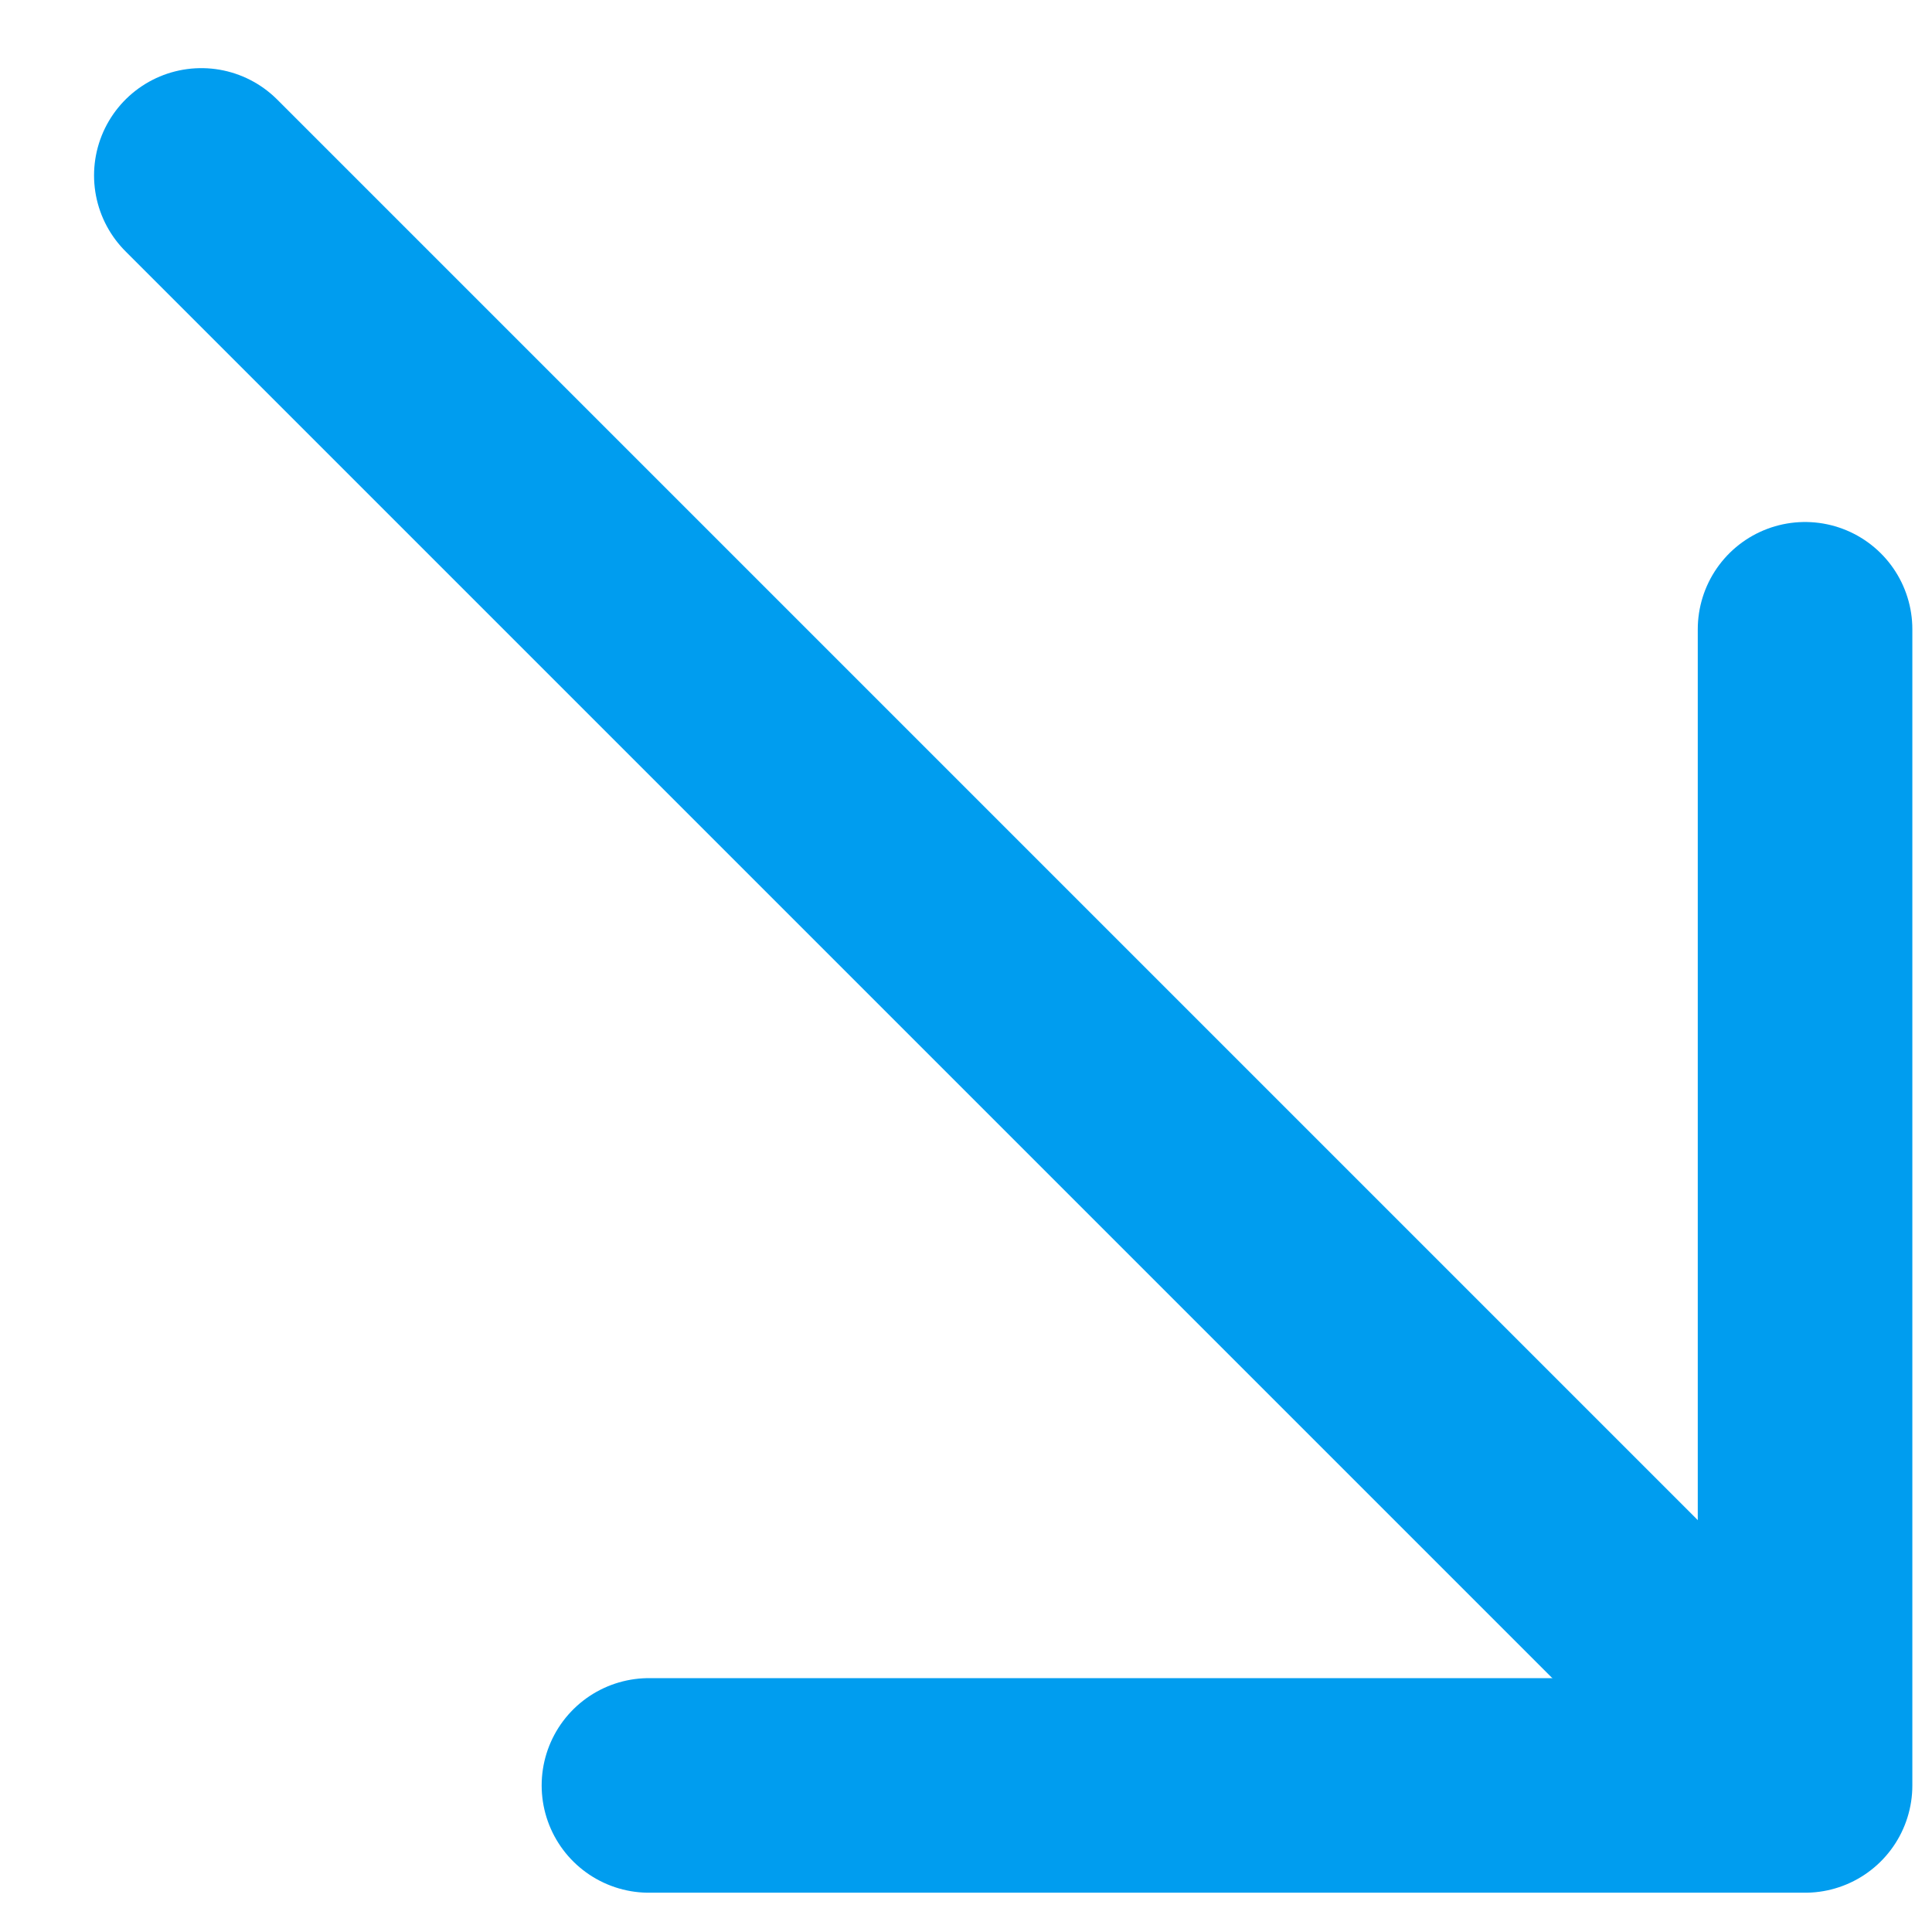 <?xml version="1.0" encoding="UTF-8" standalone="no"?><!DOCTYPE svg PUBLIC "-//W3C//DTD SVG 1.1//EN" "http://www.w3.org/Graphics/SVG/1.1/DTD/svg11.dtd"><svg width="100%" height="100%" viewBox="0 0 75 75" version="1.1" xmlns="http://www.w3.org/2000/svg" xmlns:xlink="http://www.w3.org/1999/xlink" xml:space="preserve" xmlns:serif="http://www.serif.com/" style="fill-rule:evenodd;clip-rule:evenodd;stroke-linecap:round;stroke-linejoin:round;stroke-miterlimit:11;"><g><path d="M25.192,69.31l44.88,-0l-0,-44.881" style="fill:none;stroke:#009def;stroke-width:8.33px;"/><path d="M68.474,67.468l-60.658,-60.658" style="fill:none;stroke:#009def;stroke-width:8.33px;"/></g></svg>